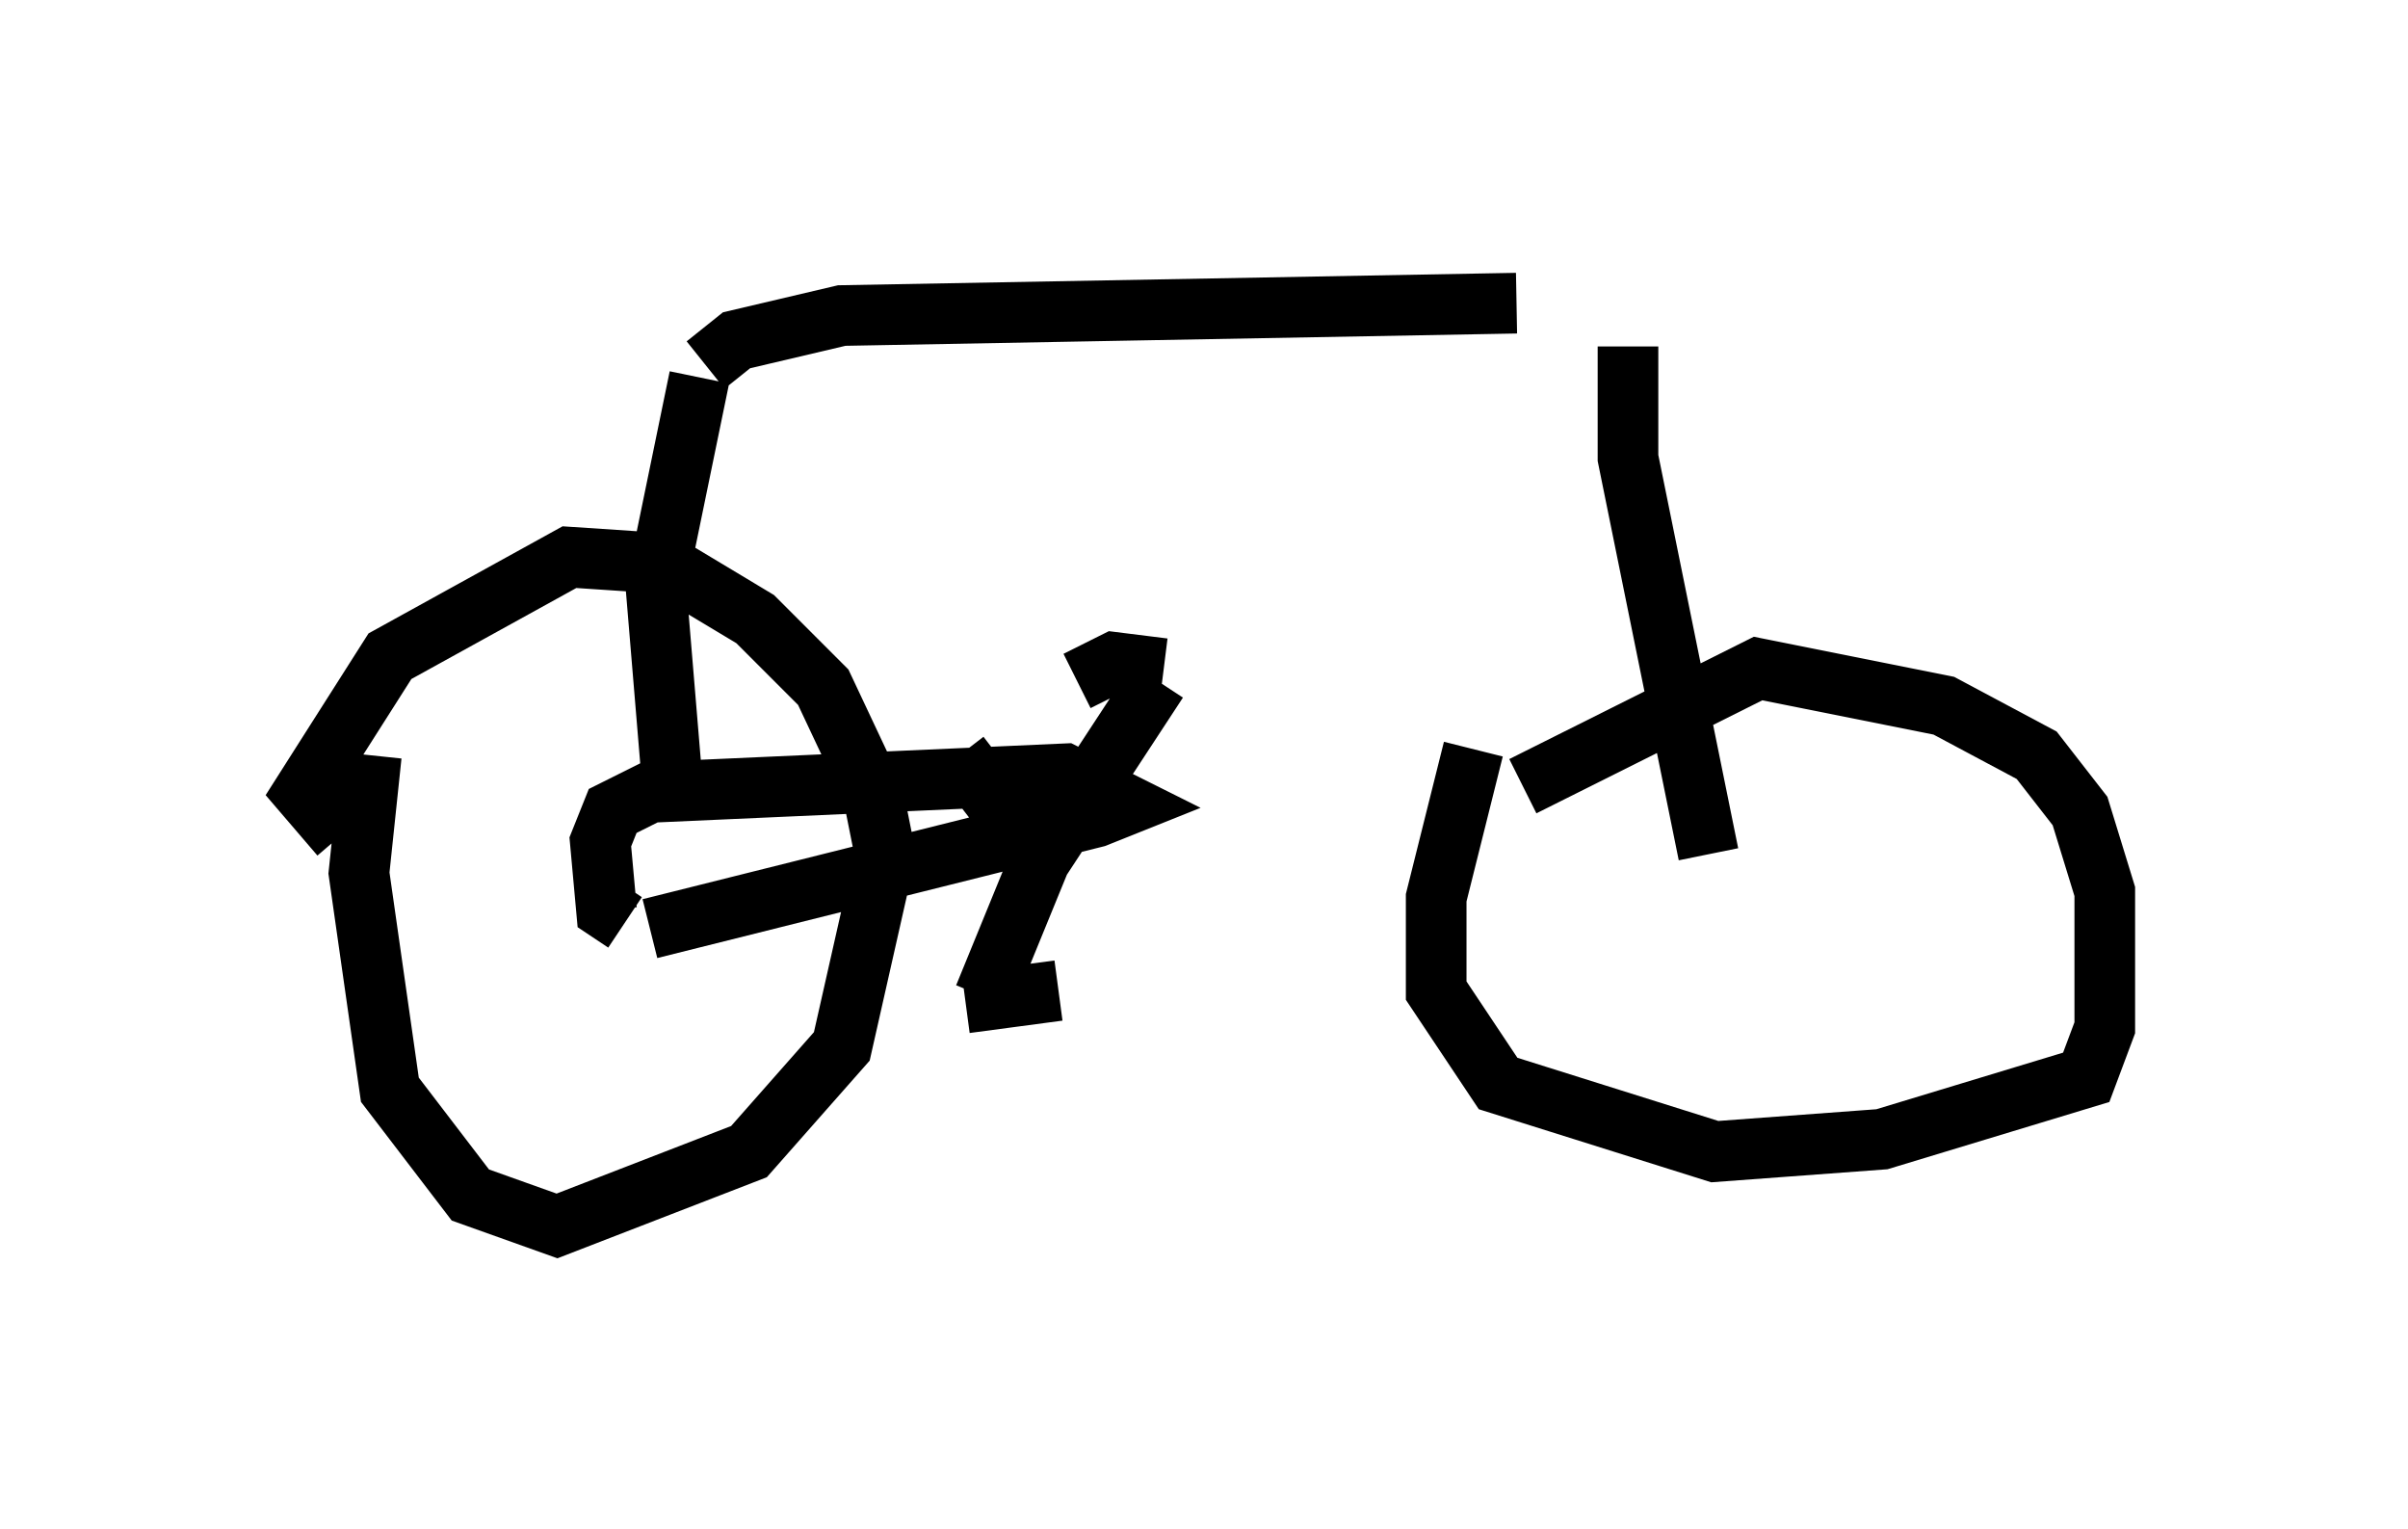 <?xml version="1.0" encoding="utf-8" ?>
<svg baseProfile="full" height="25.211" version="1.1" width="39.707" xmlns="http://www.w3.org/2000/svg" xmlns:ev="http://www.w3.org/2001/xml-events" xmlns:xlink="http://www.w3.org/1999/xlink"><defs /><rect fill="white" height="25.211" width="39.707" x="0" y="0" /><path d="M6.838, 11.125 m-0.715, 1.327 l-0.204, 1.94 0.51, 3.573 l1.327, 1.735 1.429, 0.51 l3.165, -1.225 1.531, -1.735 l0.715, -3.165 -0.204, -1.021 l-0.817, -1.735 -1.123, -1.123 l-1.531, -0.919 -1.531, -0.102 l-2.96, 1.633 -1.429, 2.246 l0.613, 0.715 m18.681, -1.429 l-0.613, 2.45 0.0, 1.531 l1.021, 1.531 3.573, 1.123 l2.756, -0.204 3.369, -1.021 l0.306, -0.817 0.0, -2.246 l-0.408, -1.327 -0.715, -0.919 l-1.531, -0.817 -3.063, -0.613 l-3.879, 1.94 m-6.023, -1.735 l-1.94, 2.96 -0.919, 2.246 m-0.306, 0.102 l1.531, -0.204 m0.306, -5.104 l0.613, -0.306 0.817, 0.102 m-2.348, 2.756 l-1.021, -1.327 m-5.104, 2.858 l7.35, -1.838 0.51, -0.204 l-1.021, -0.51 -6.84, 0.306 l-0.613, 0.306 -0.204, 0.51 l0.102, 1.123 0.306, 0.204 m17.865, -1.123 l-1.327, -6.533 0.0, -1.838 m-15.721, 7.656 l-0.306, -3.675 0.715, -3.471 m0.102, -0.204 l0.51, -0.408 1.735, -0.408 l11.127, -0.204 " fill="none" stroke="black" stroke-width="1" /></svg>